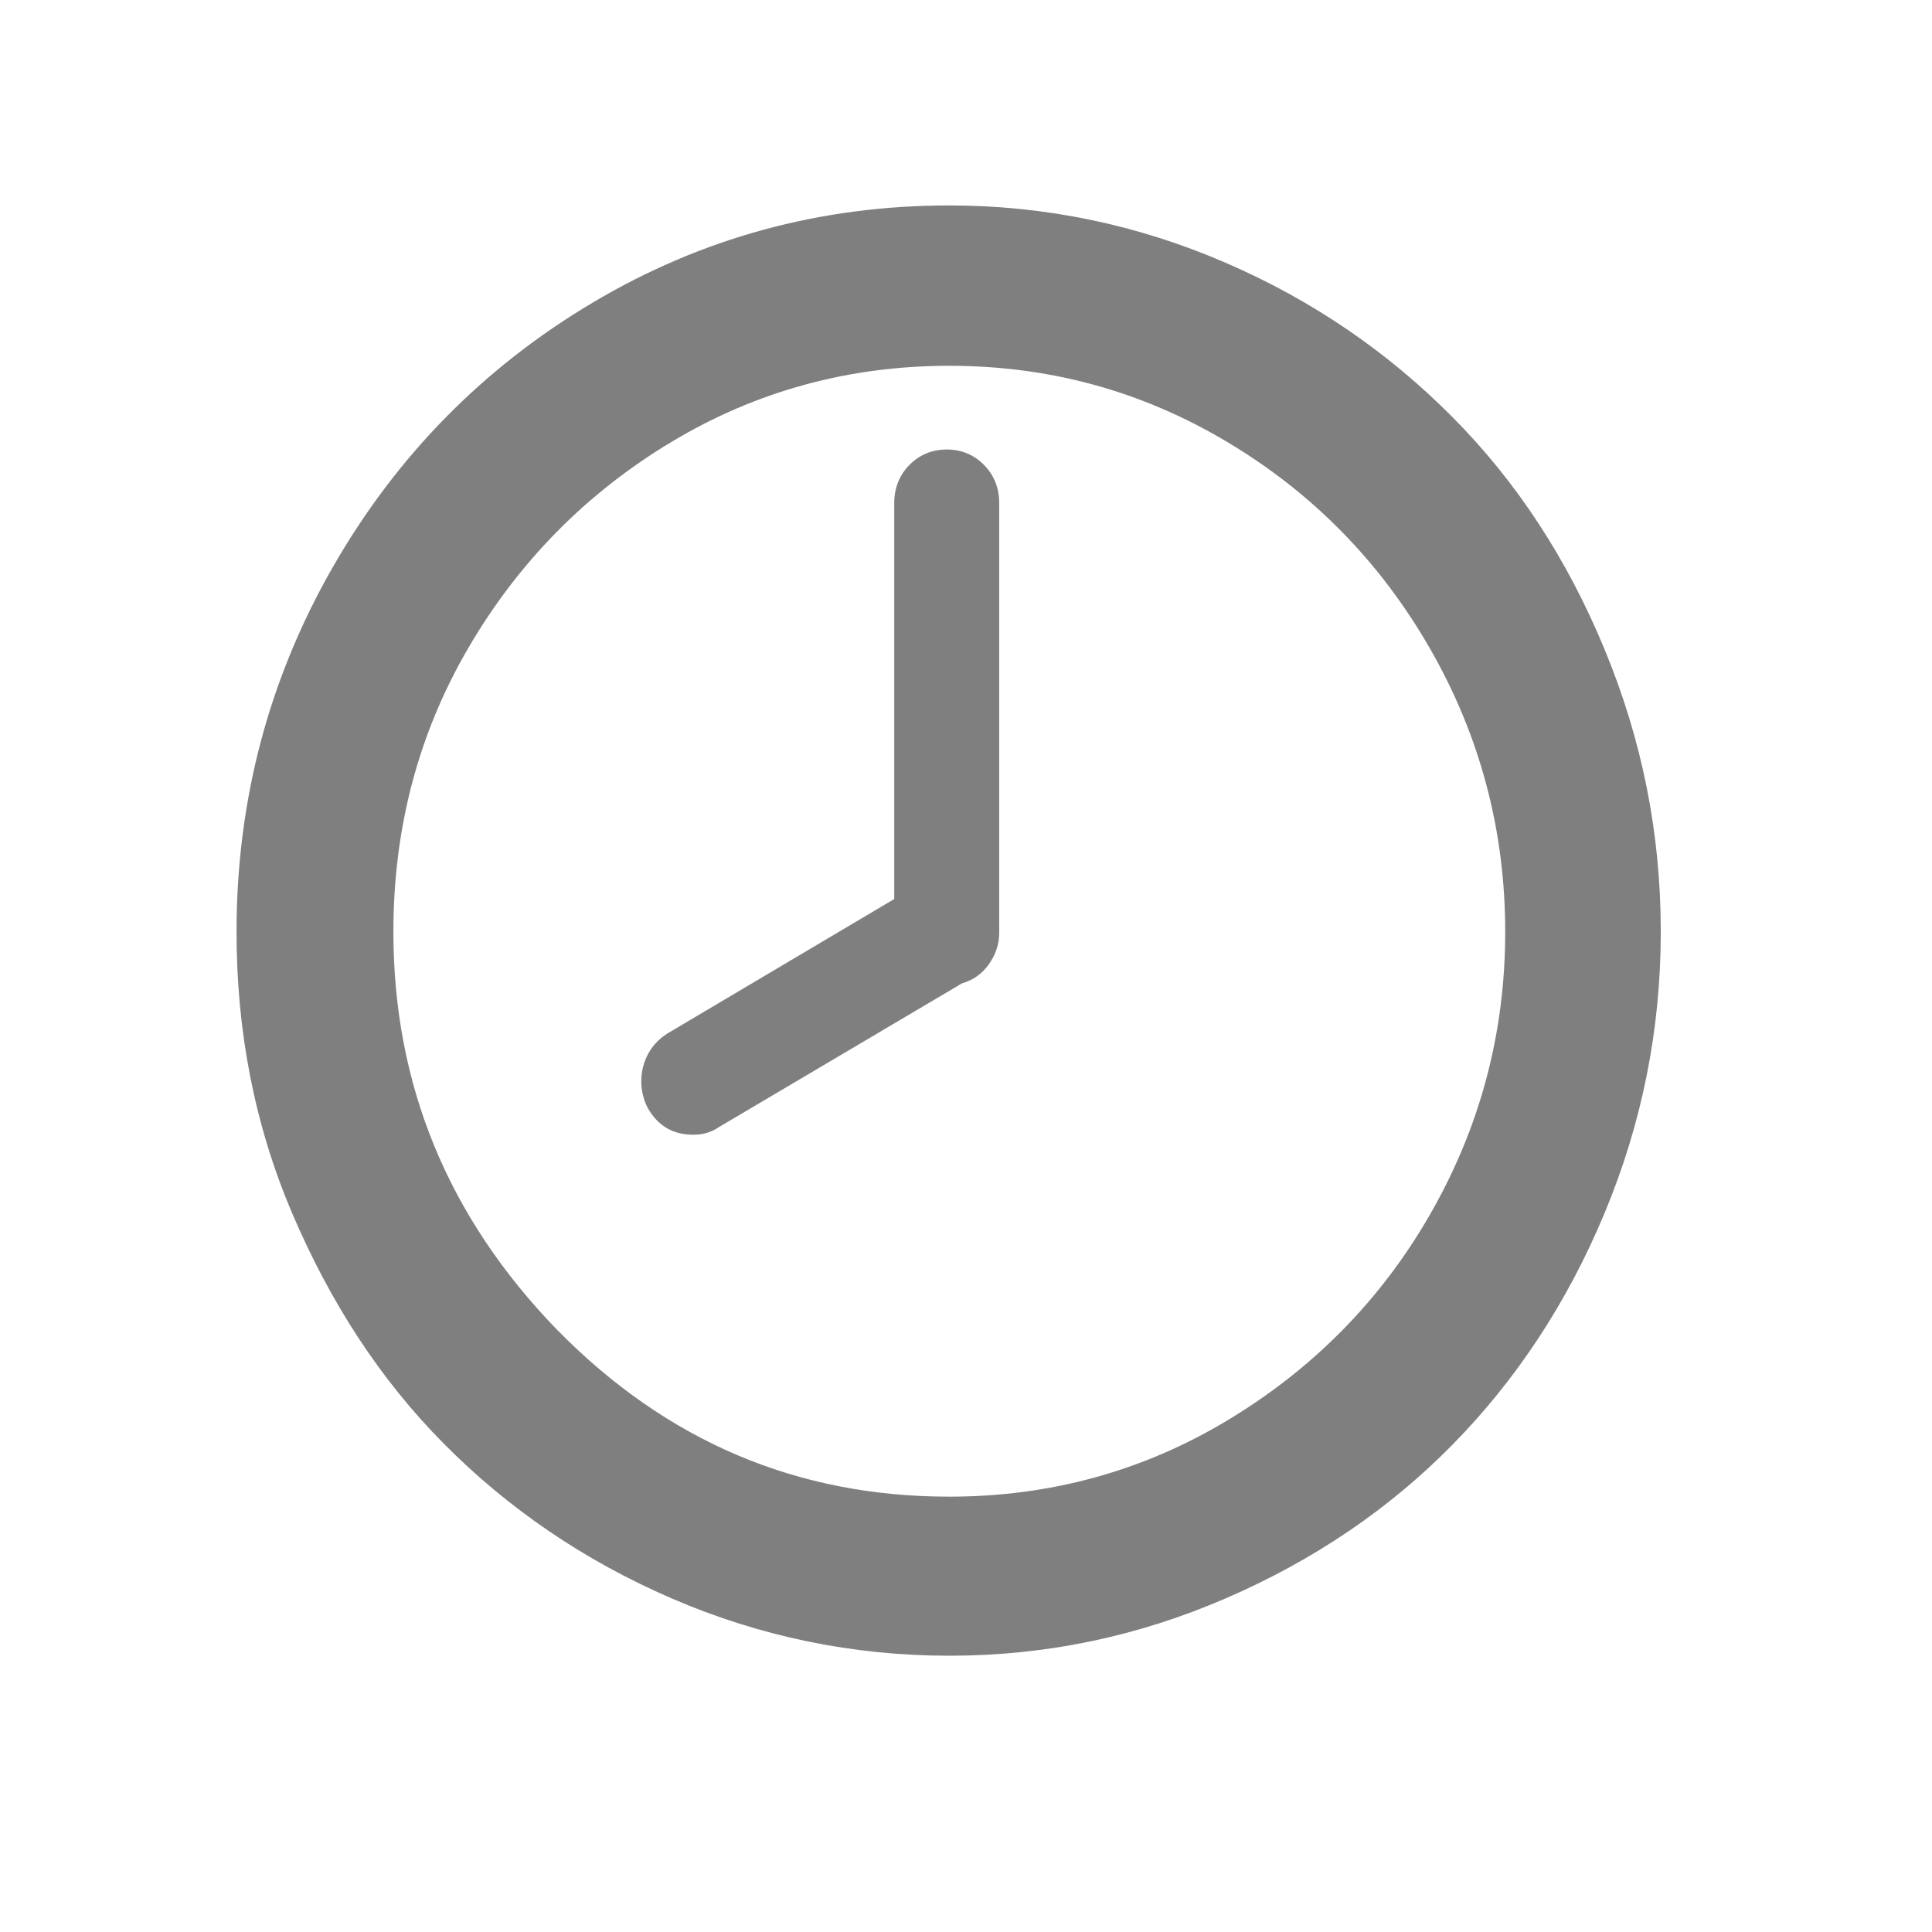 <svg width="21" height="21" viewBox="0 0 21 21" fill="none" xmlns="http://www.w3.org/2000/svg">
<path d="M2.571 10.129C2.571 8.701 2.922 7.378 3.616 6.167C4.31 4.956 5.252 3.997 6.441 3.29C7.63 2.583 8.923 2.233 10.318 2.233C11.363 2.233 12.367 2.443 13.322 2.856C14.278 3.269 15.096 3.836 15.79 4.536C16.485 5.236 17.035 6.076 17.44 7.056C17.846 8.036 18.052 9.051 18.052 10.129C18.052 11.193 17.846 12.215 17.44 13.188C17.035 14.161 16.478 15.001 15.79 15.701C15.103 16.401 14.278 16.961 13.322 17.374C12.367 17.787 11.37 17.997 10.318 17.997C9.267 17.997 8.256 17.787 7.301 17.374C6.345 16.961 5.52 16.394 4.826 15.694C4.131 14.994 3.588 14.154 3.176 13.188C2.764 12.222 2.571 11.2 2.571 10.129ZM4.276 10.129C4.276 11.788 4.867 13.23 6.056 14.455C7.246 15.666 8.662 16.268 10.318 16.268C11.405 16.268 12.415 15.995 13.336 15.442C14.257 14.889 15 14.147 15.543 13.202C16.086 12.257 16.361 11.235 16.361 10.129C16.361 9.023 16.086 7.994 15.543 7.049C15 6.104 14.264 5.355 13.336 4.802C12.408 4.249 11.405 3.976 10.318 3.976C9.232 3.976 8.222 4.249 7.301 4.802C6.379 5.355 5.637 6.104 5.087 7.049C4.537 7.994 4.276 9.023 4.276 10.129ZM6.991 11.592C7.032 11.438 7.122 11.319 7.252 11.235L9.72 9.772V5.467C9.72 5.306 9.775 5.166 9.885 5.054C9.995 4.942 10.133 4.886 10.291 4.886C10.449 4.886 10.586 4.942 10.696 5.054C10.806 5.166 10.861 5.306 10.861 5.467V10.136C10.861 10.269 10.82 10.381 10.745 10.486C10.669 10.591 10.573 10.654 10.456 10.689L7.816 12.25C7.734 12.306 7.644 12.334 7.534 12.334C7.314 12.334 7.149 12.236 7.039 12.04C6.969 11.902 6.952 11.742 6.991 11.592Z" fill="black" fill-opacity="0.5"/>
</svg>
